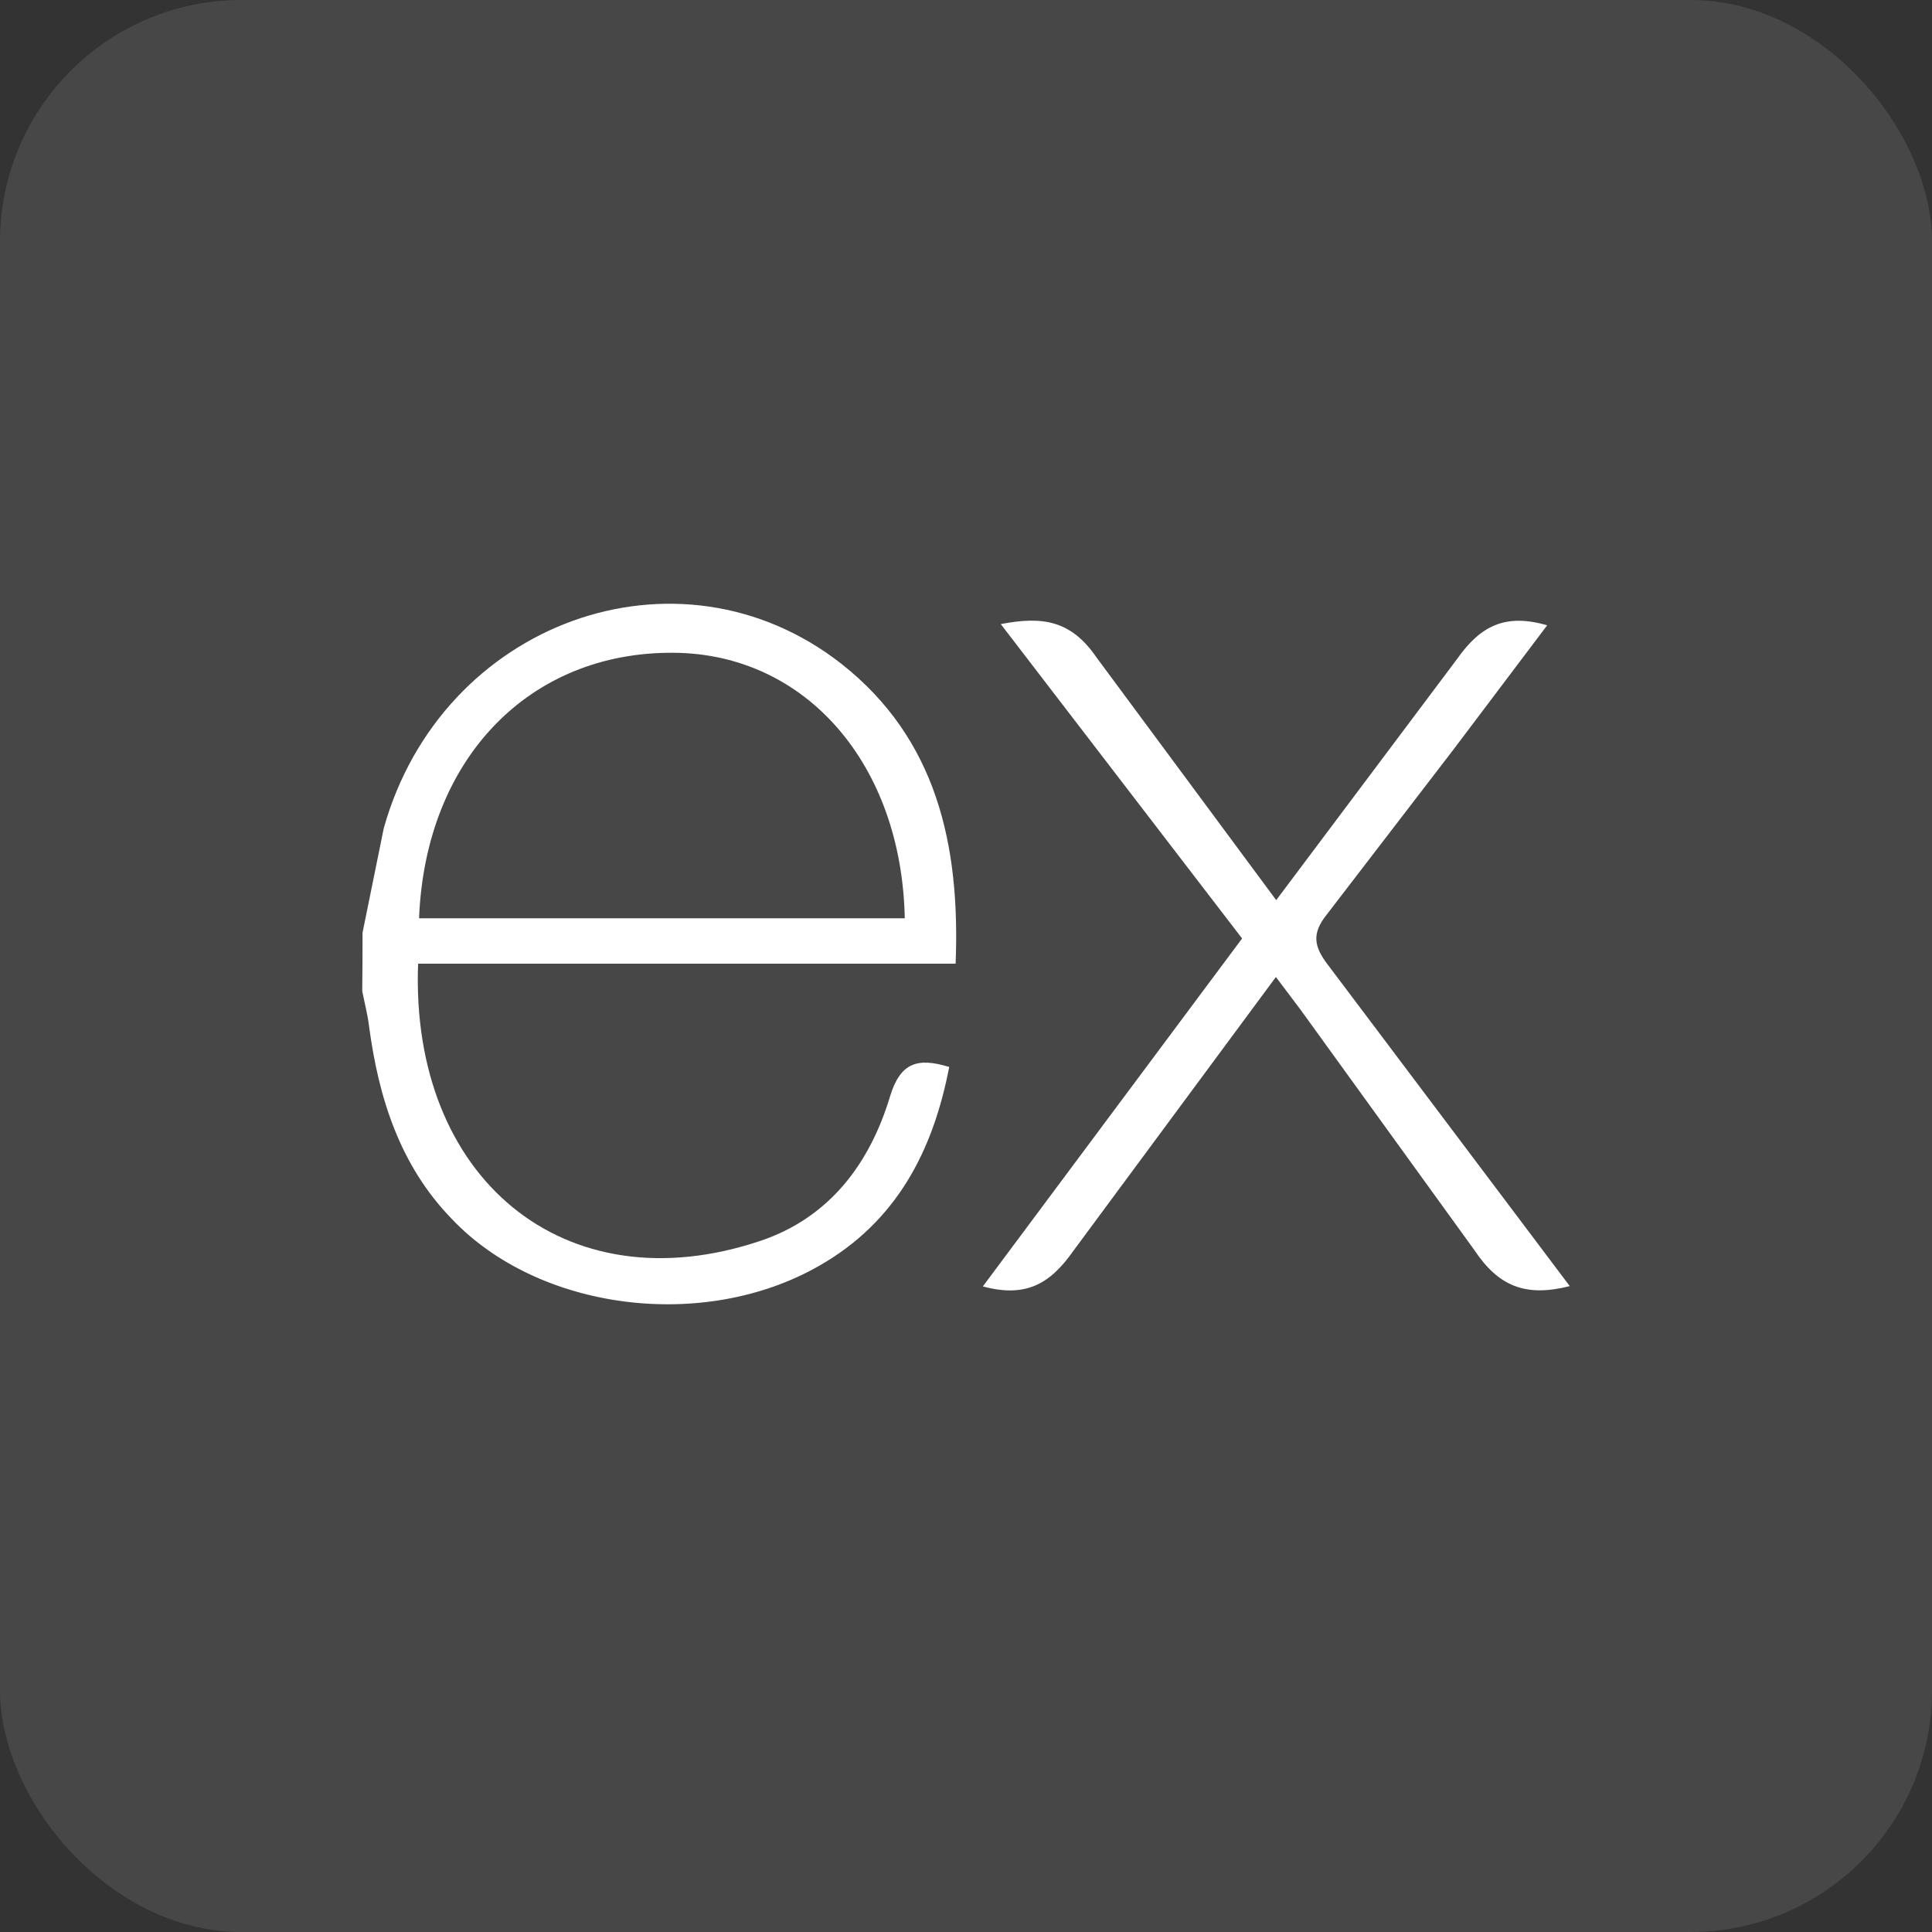 <svg width="32" height="32" viewBox="0 0 32 32" fill="none" xmlns="http://www.w3.org/2000/svg">
<rect x="0" y="0" width="32" height="32" fill="#333333" stroke="none"/>
<rect width="32" height="32" rx="4" fill="white" fill-opacity="0.1"/>
<path d="M26 21.302C25.273 21.487 24.823 21.31 24.419 20.704L21.547 16.732L21.133 16.182L17.779 20.717C17.396 21.263 16.994 21.5 16.279 21.307L20.573 15.544L16.576 10.337C17.263 10.204 17.738 10.272 18.16 10.887L21.138 14.909L24.138 10.909C24.523 10.364 24.936 10.156 25.626 10.357L24.076 12.412L21.976 15.147C21.726 15.459 21.76 15.673 21.99 15.975L26 21.302ZM6.005 15.447L6.356 13.72C7.312 10.301 11.231 8.88 13.934 10.993C15.513 12.235 15.906 13.993 15.828 15.962H6.925C6.791 19.505 9.342 21.644 12.594 20.553C13.734 20.17 14.406 19.277 14.742 18.159C14.913 17.599 15.196 17.512 15.722 17.672C15.453 19.069 14.847 20.237 13.566 20.967C11.651 22.061 8.919 21.707 7.481 20.187C6.625 19.305 6.271 18.188 6.112 16.993C6.088 16.795 6.037 16.607 6 16.418C6.003 16.095 6.005 15.771 6.005 15.448V15.447ZM6.941 15.21H14.986C14.934 12.647 13.338 10.827 11.158 10.812C8.764 10.793 7.045 12.57 6.941 15.21Z" fill="white"/>
</svg>

